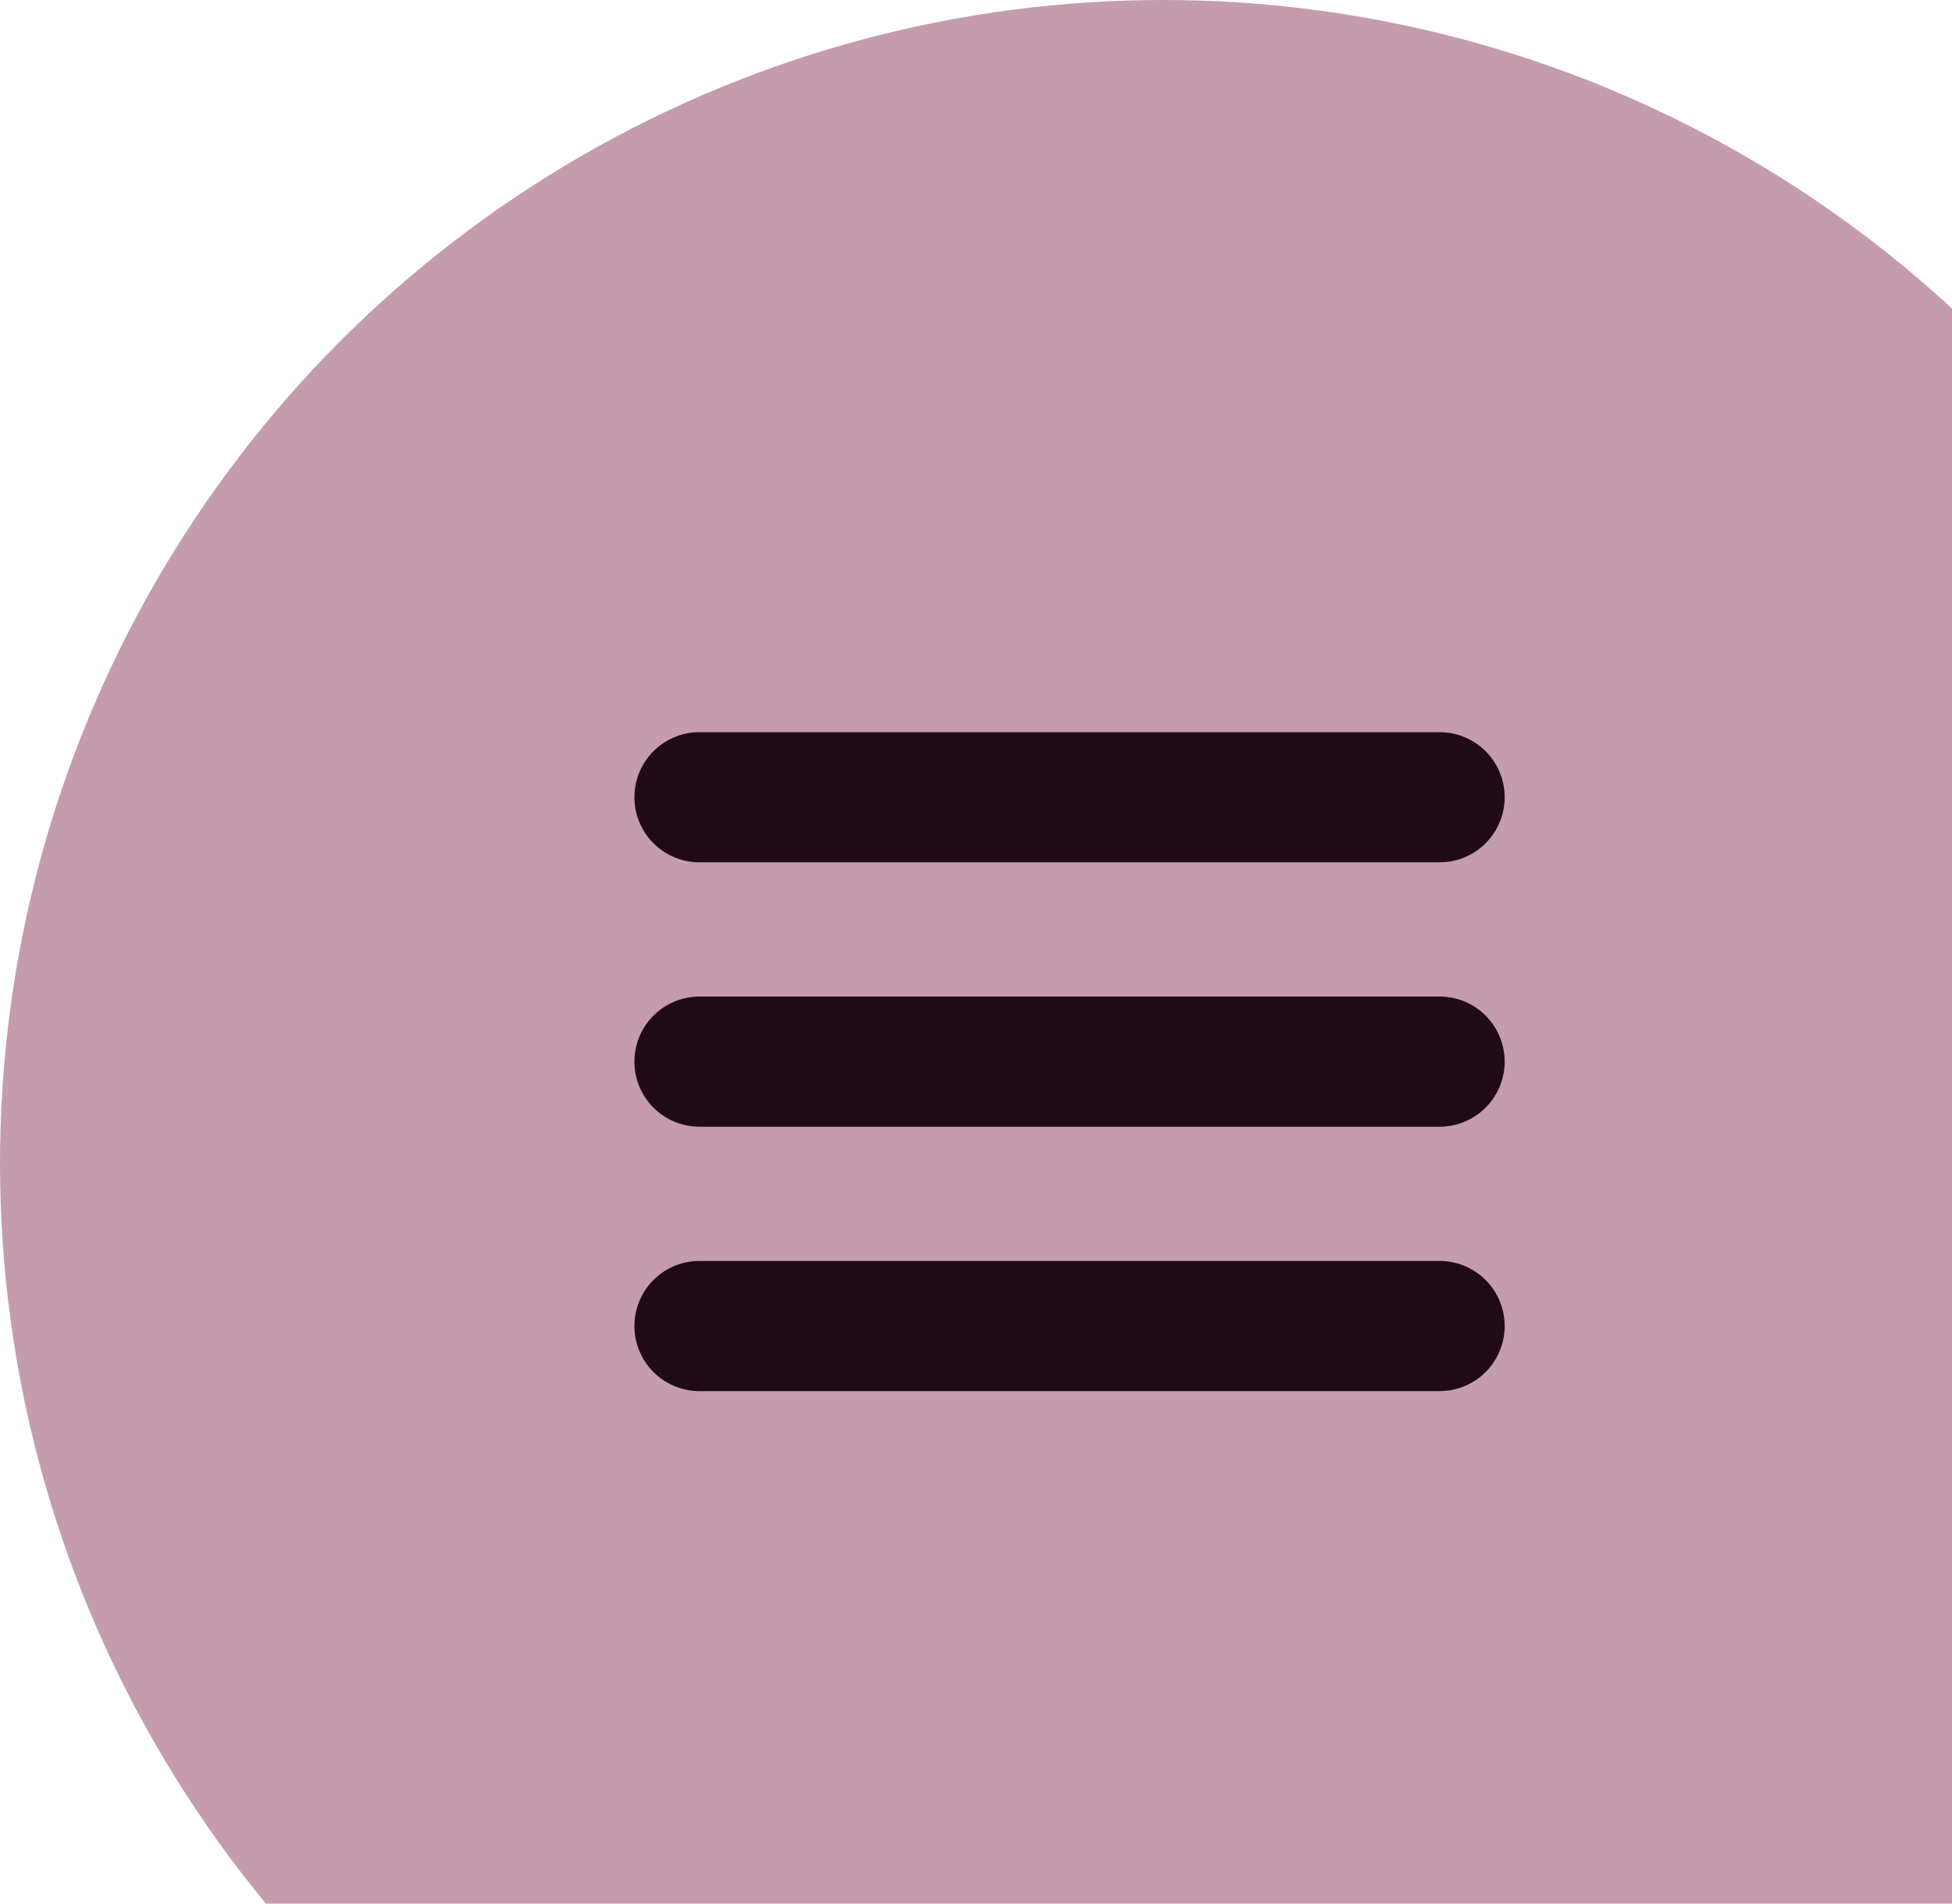 <svg width="120" height="117" viewBox="0 0 120 117" fill="none" xmlns="http://www.w3.org/2000/svg">
<circle cx="71.5" cy="71.5" r="71.5" fill="#BF91A4" fill-opacity="0.9"/>
<path d="M43 49H88.5" stroke="#200B14" stroke-width="8" stroke-linecap="round"/>
<path d="M43 65.25H88.5" stroke="#200B14" stroke-width="8" stroke-linecap="round"/>
<path d="M43 81.5H88.5" stroke="#200B14" stroke-width="8" stroke-linecap="round"/>
</svg>

